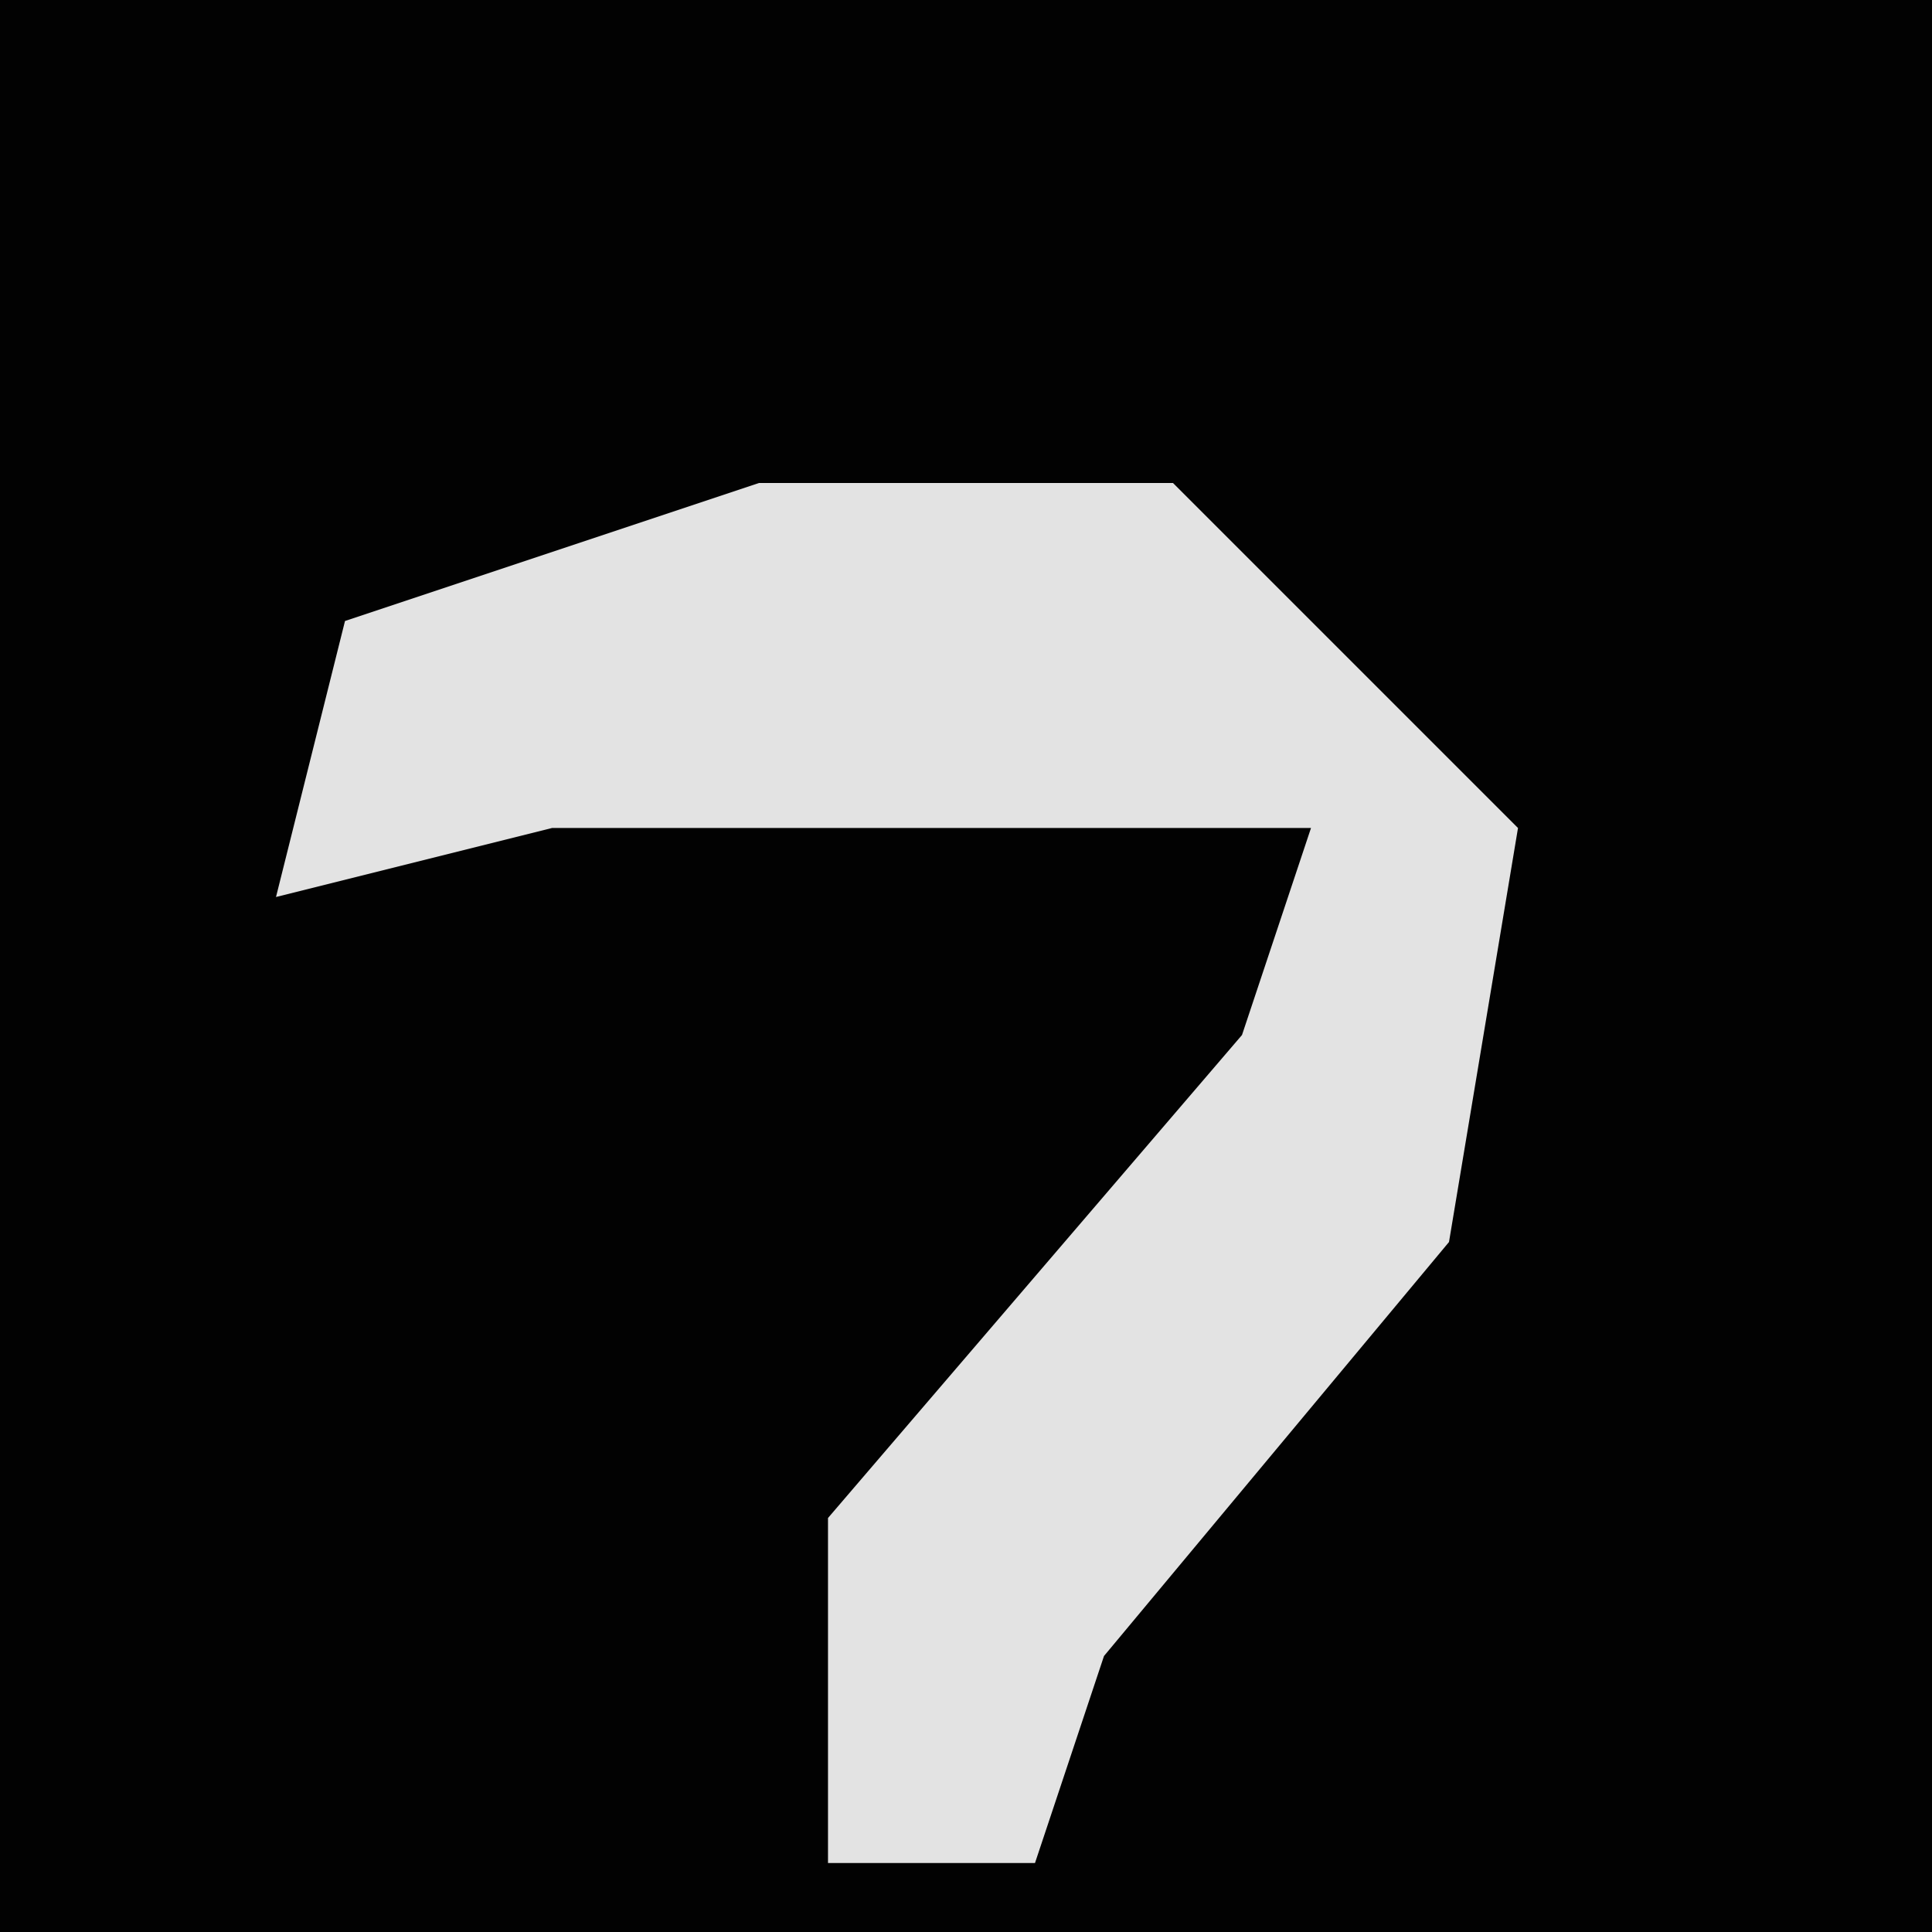 <?xml version="1.0" encoding="UTF-8"?>
<svg version="1.1" xmlns="http://www.w3.org/2000/svg" width="28" height="28">
<path d="M0,0 L28,0 L28,28 L0,28 Z " fill="#020202" transform="translate(0,0)"/>
<path d="M0,0 L6,0 L11,5 L10,11 L5,17 L4,20 L1,20 L1,15 L7,8 L8,5 L-3,5 L-7,6 L-6,2 Z " fill="#E3E3E3" transform="translate(11,7)"/>
</svg>
